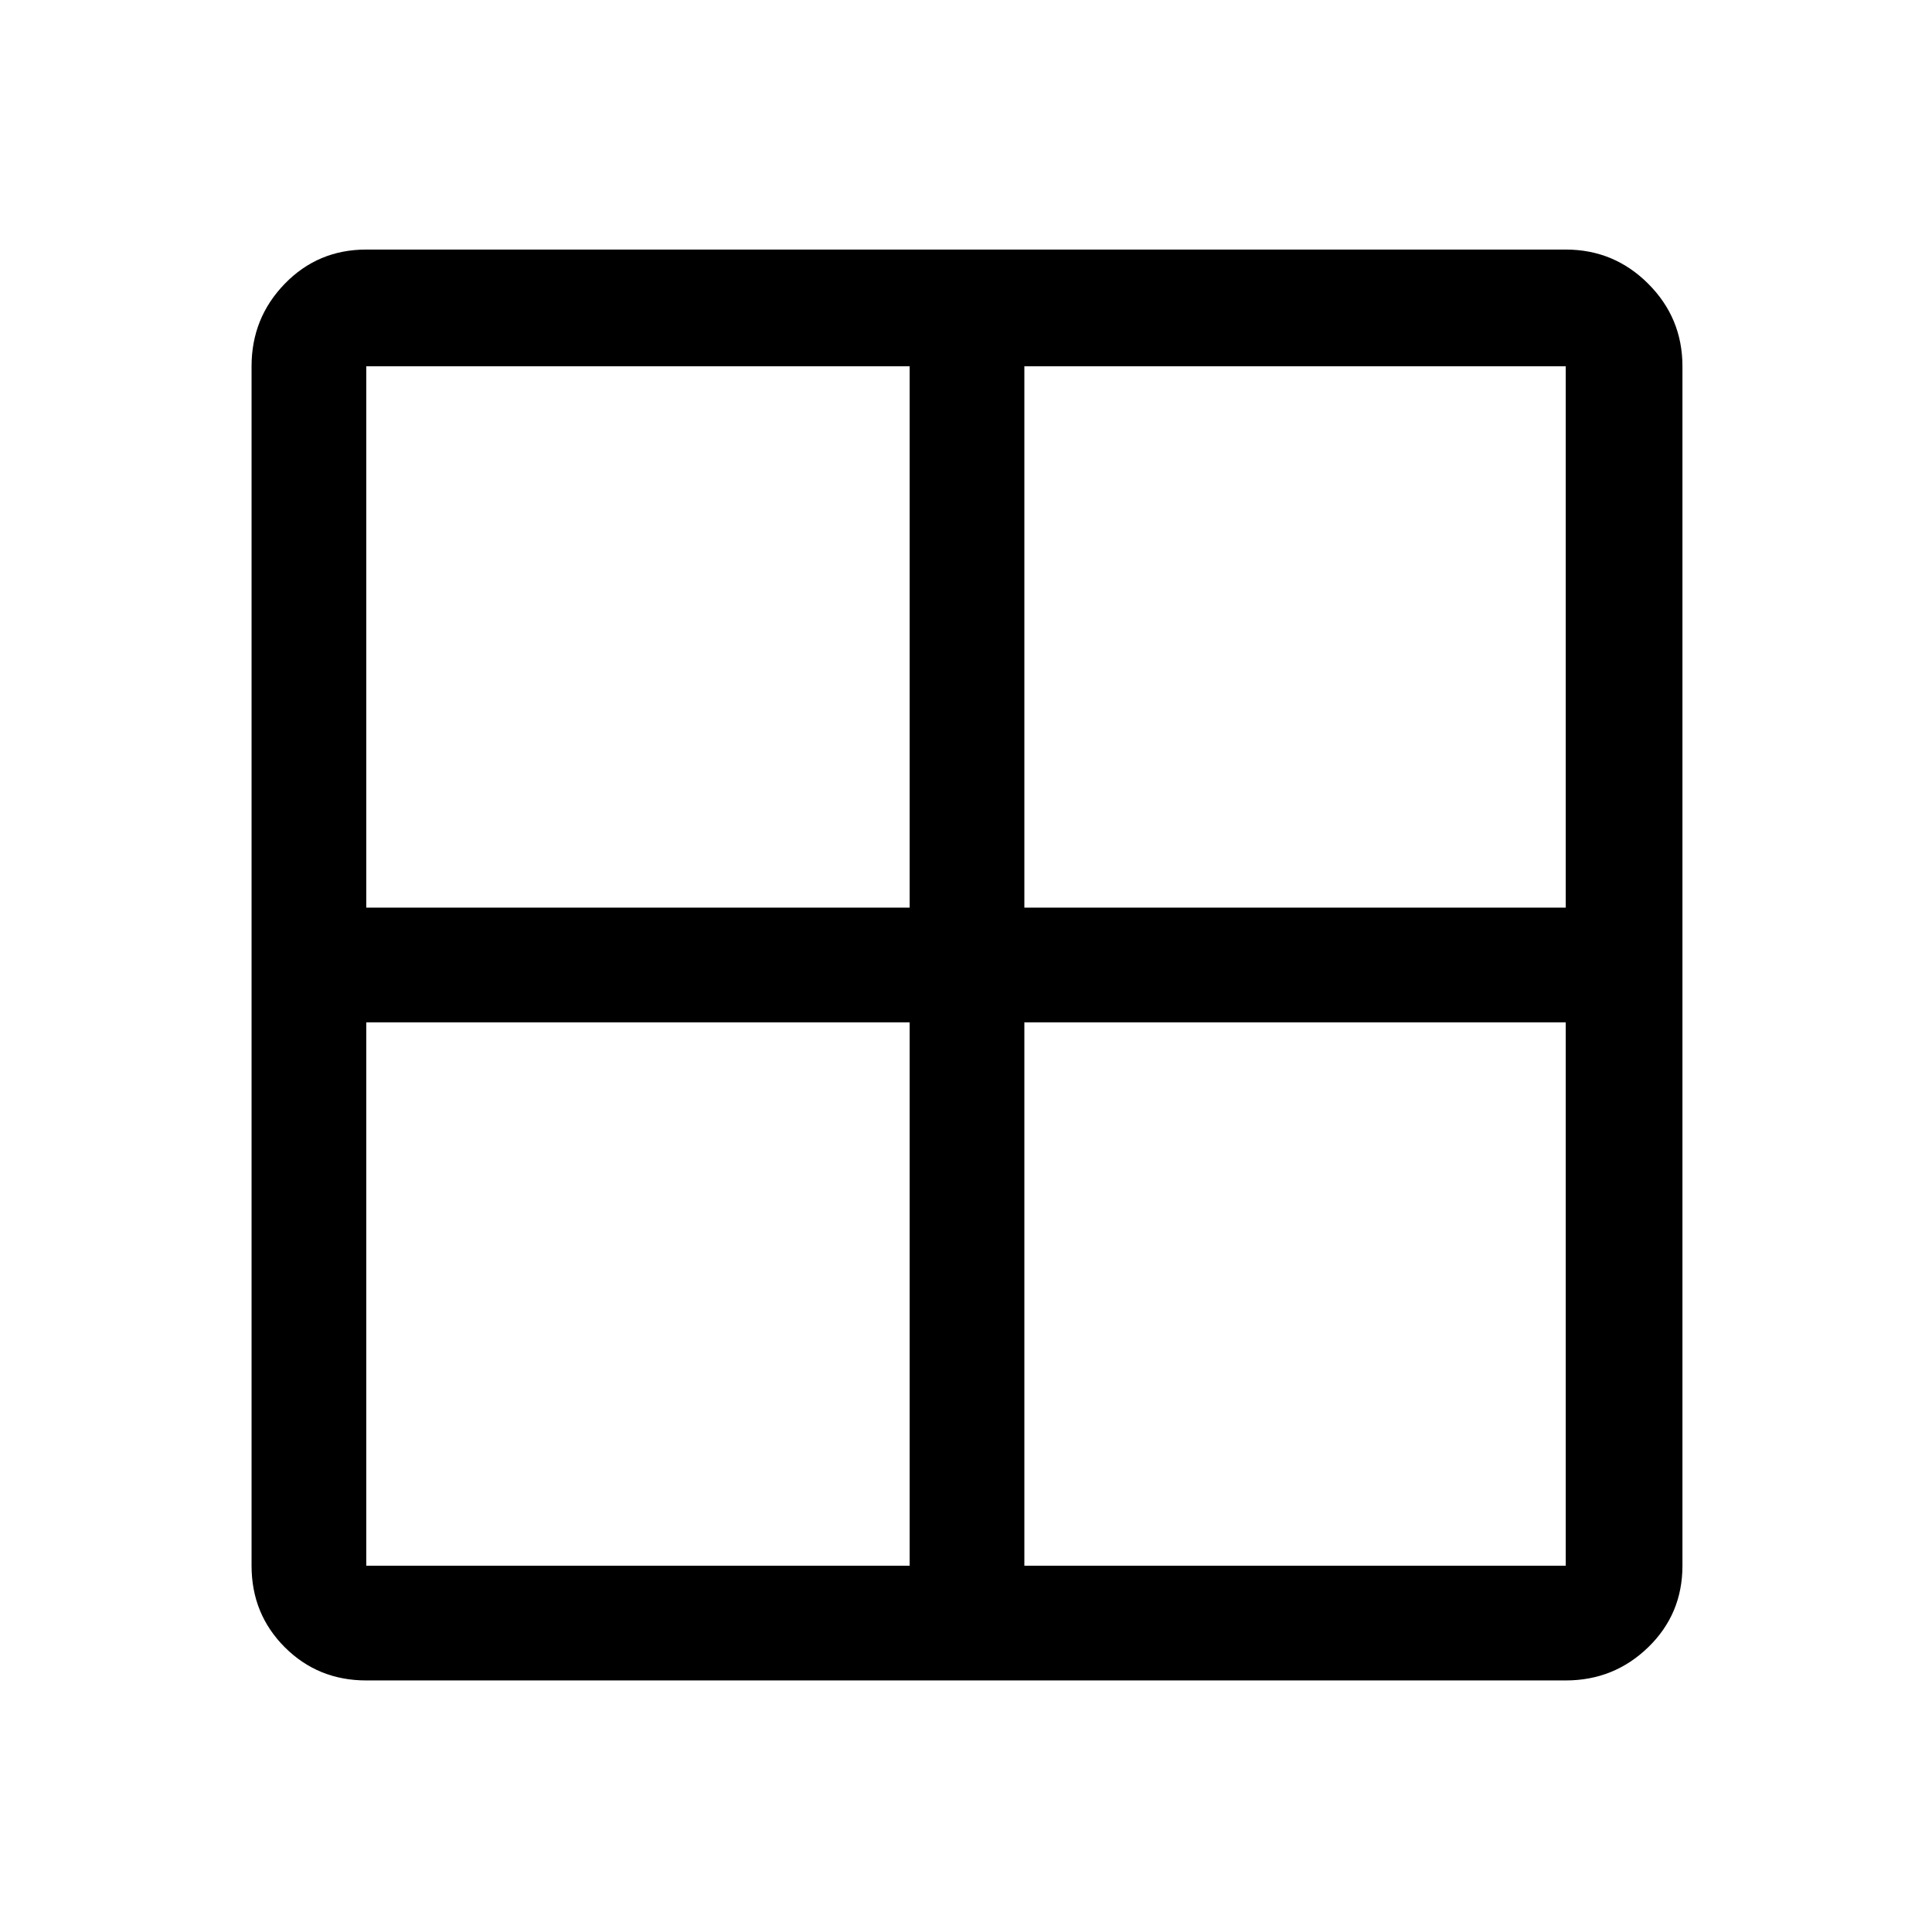 <svg xmlns="http://www.w3.org/2000/svg" height="48" width="48"><path d="M6.25 38.9V9.1q0-1.2.825-2.05Q7.9 6.2 9.1 6.2h29.8q1.2 0 2.05.85.85.85.85 2.05v29.8q0 1.2-.85 2.025t-2.05.825H9.1q-1.2 0-2.025-.825T6.25 38.9Zm19.2-13.5v13.5H38.9V25.4H25.45Zm0-2.85H38.9V9.1H25.45v13.45Zm-2.85 0V9.1H9.1v13.45h13.5Zm0 2.85H9.1v13.5h13.5V25.4Z"/></svg>